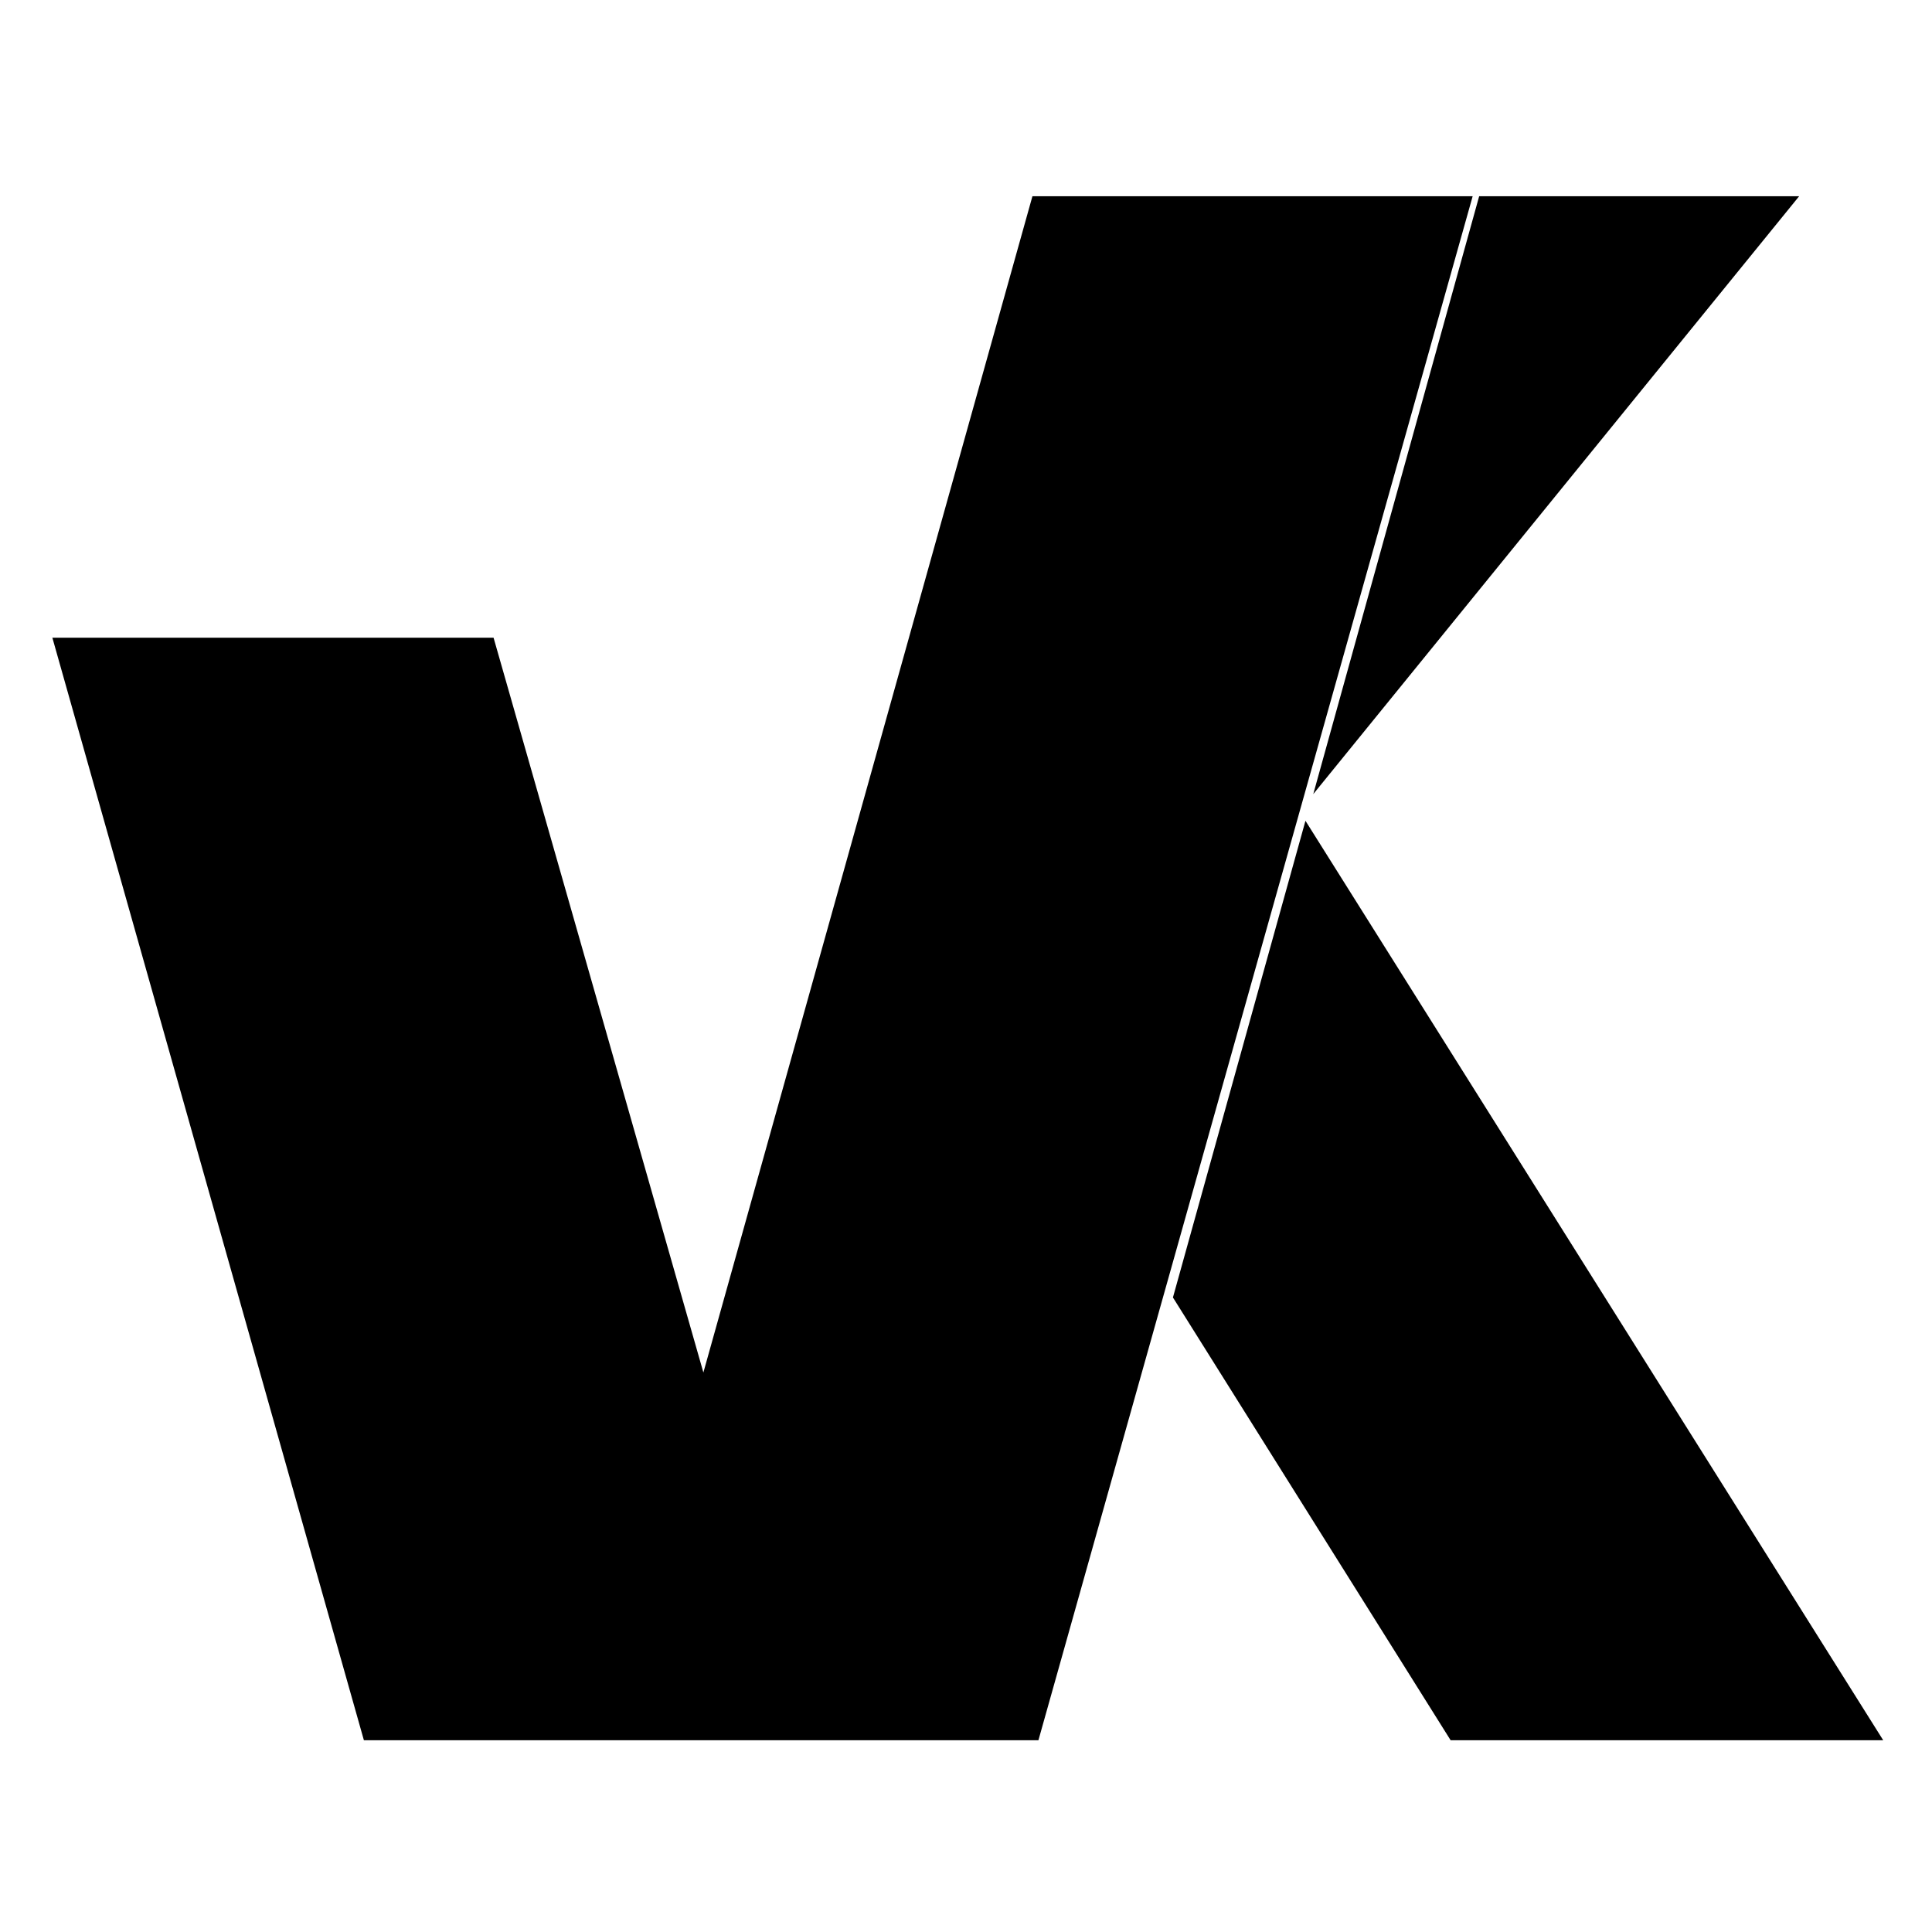 <svg viewBox="0 0 33.867 33.867" xmlns="http://www.w3.org/2000/svg">
  <path style="fill:#000000;fill-opacity:1;stroke-width:0.265" d="M 0.918,11.179 6.379,30.506 H 18.203 L 25.815,3.44 H 18.098 L 12.33,24.059 8.652,11.179 Z" />
  <path style="fill:#000000;fill-opacity:1;stroke-width:0.265" d="M 31.538,3.44 H 25.929 L 23.021,13.92 Z" />
  <path style="fill:#000000;fill-opacity:1;stroke-width:0.265" d="m 33.012,30.506 -10.128,-16.118 -2.323,8.356 4.868,7.762 z" />
</svg>
